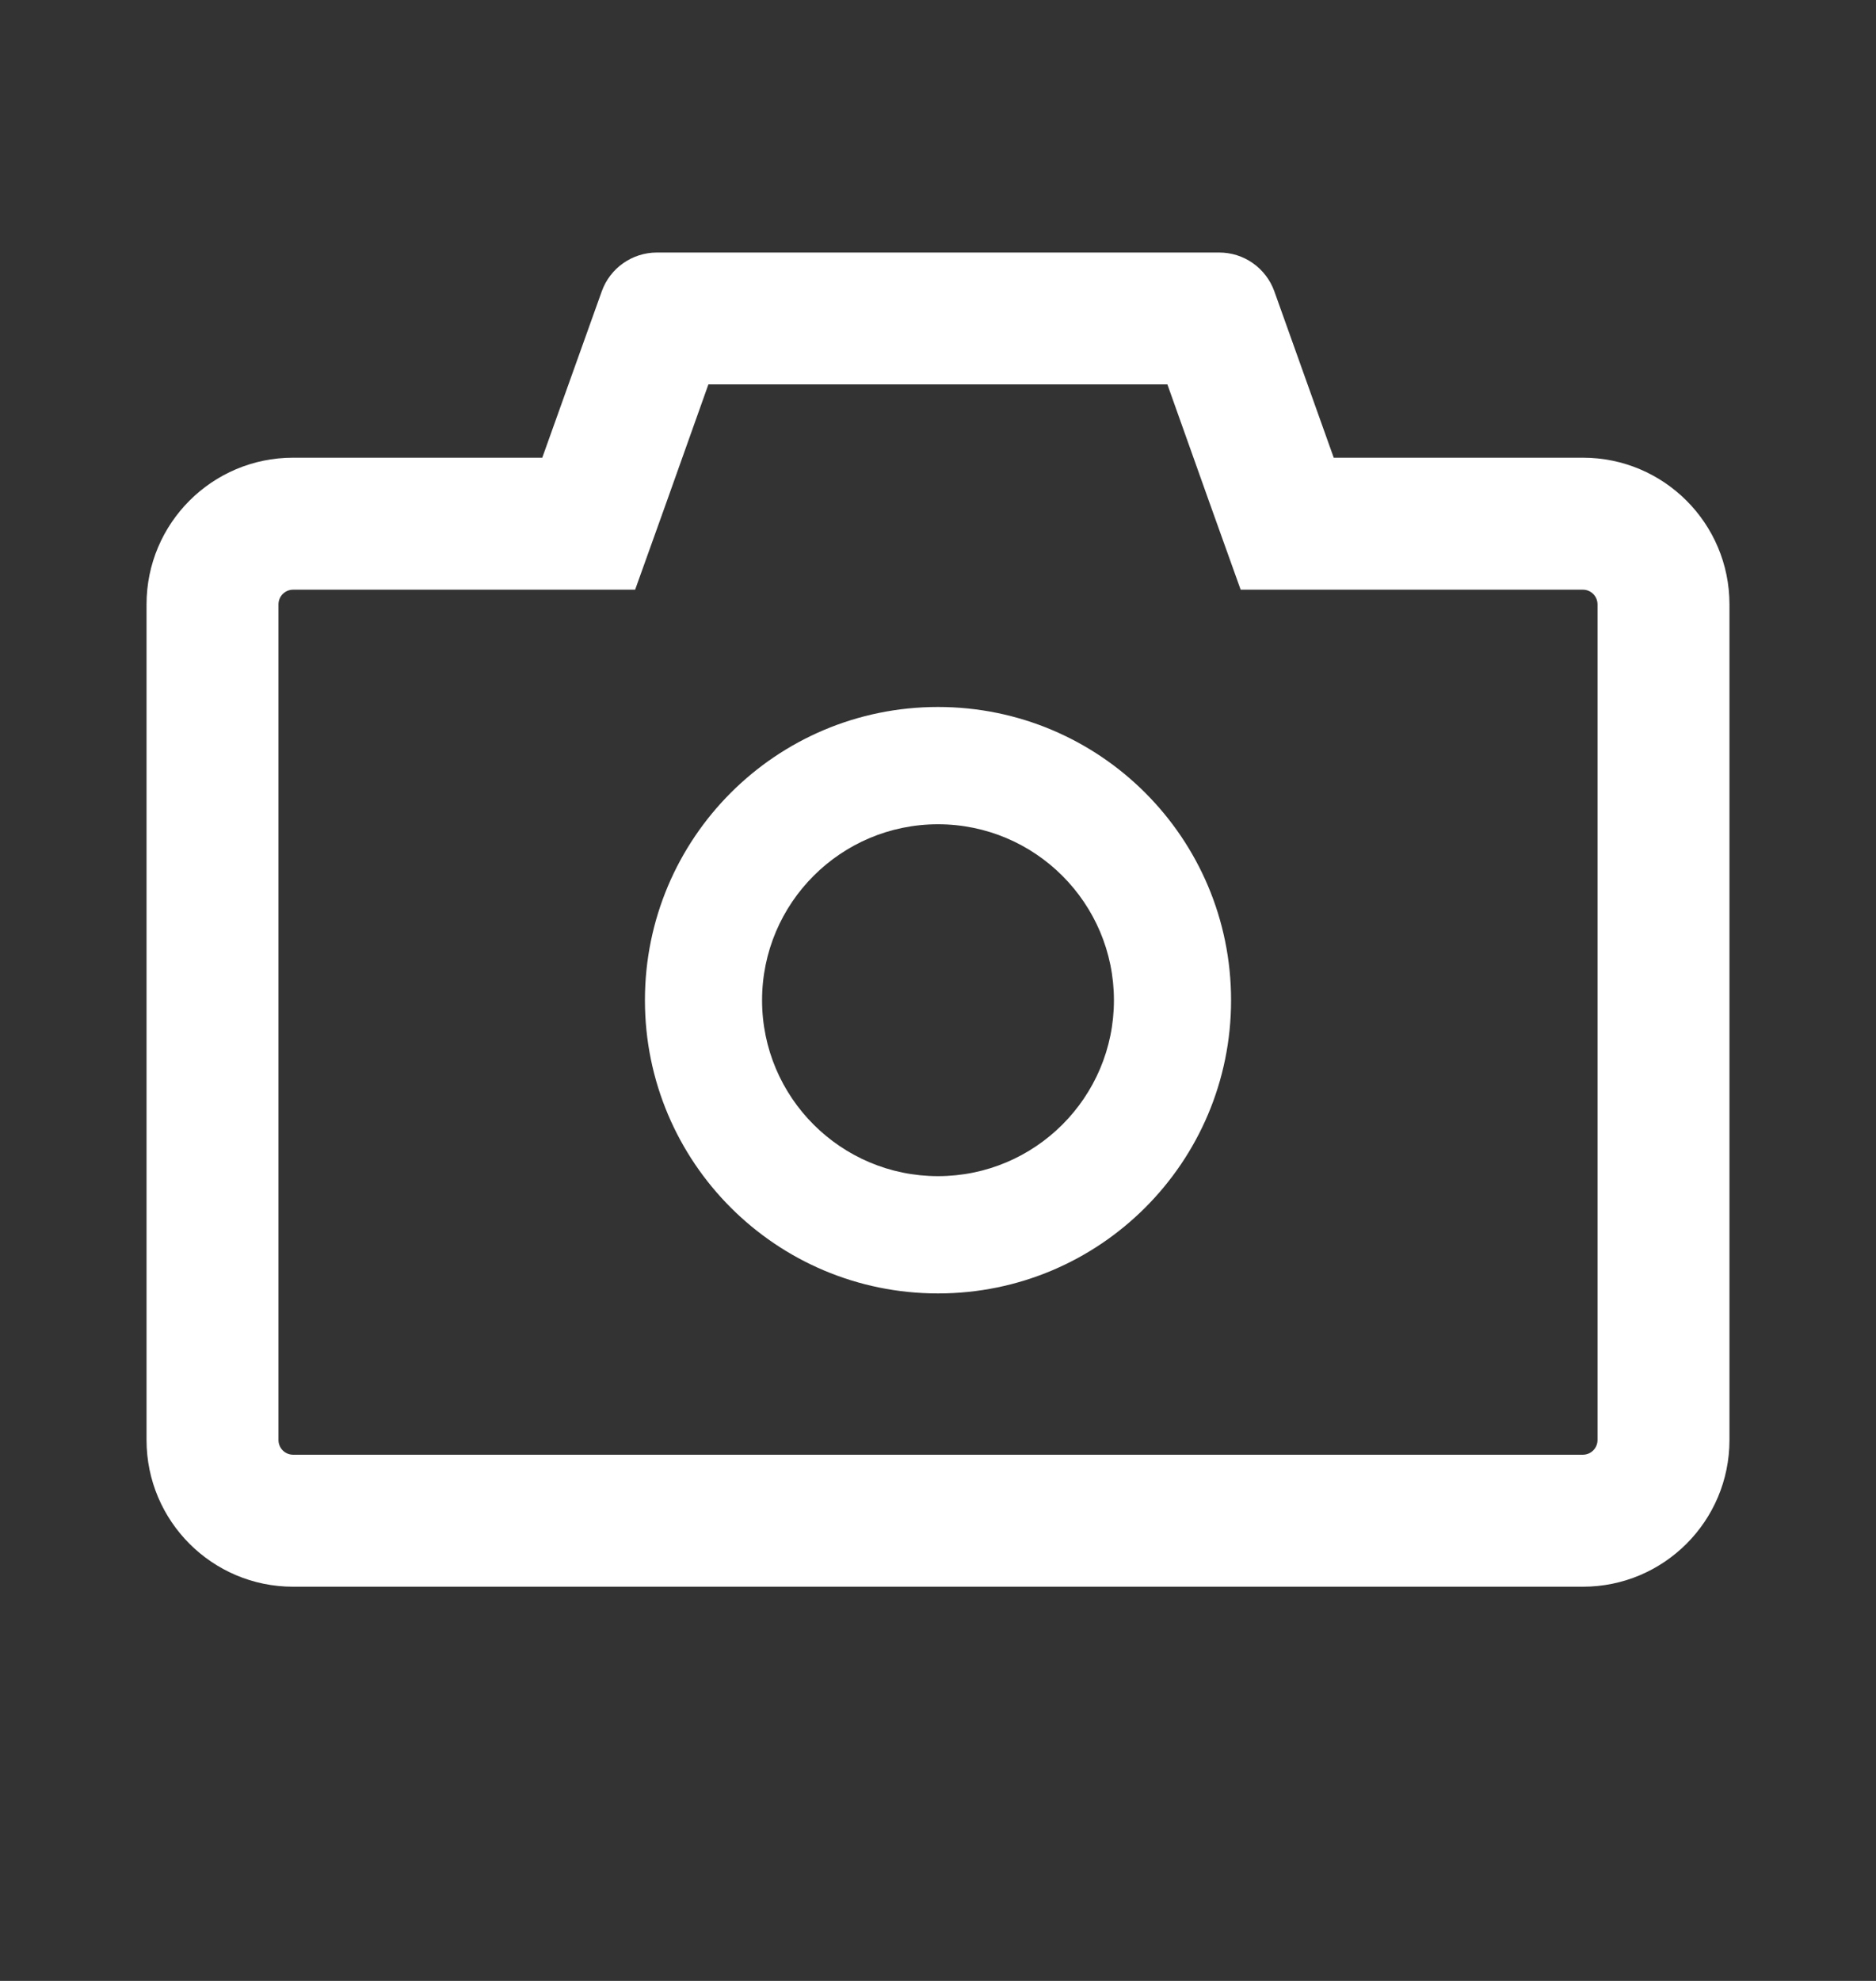 <svg width="18" height="19" viewBox="0 0 18 19" fill="none" xmlns="http://www.w3.org/2000/svg">
<rect x="0" y="0" width="18" height="19" fill="#333333" stroke="none"/>
<path d="M15.188 4.39H12.797L12.227 2.794C12.188 2.685 12.116 2.591 12.021 2.524C11.926 2.457 11.813 2.422 11.697 2.422H6.304C6.066 2.422 5.854 2.571 5.774 2.794L5.203 4.39H2.812C2.036 4.39 1.406 5.02 1.406 5.797V13.812C1.406 14.589 2.036 15.219 2.812 15.219H15.188C15.964 15.219 16.594 14.589 16.594 13.812V5.797C16.594 5.02 15.964 4.39 15.188 4.39ZM15.328 13.812C15.328 13.89 15.265 13.953 15.188 13.953H2.812C2.735 13.953 2.672 13.89 2.672 13.812V5.797C2.672 5.719 2.735 5.656 2.812 5.656H6.094L6.395 4.816L6.797 3.687H11.201L11.603 4.816L11.904 5.656H15.188C15.265 5.656 15.328 5.719 15.328 5.797V13.812ZM9 6.781C7.446 6.781 6.188 8.04 6.188 9.594C6.188 11.147 7.446 12.406 9 12.406C10.554 12.406 11.812 11.147 11.812 9.594C11.812 8.04 10.554 6.781 9 6.781ZM9 11.281C8.068 11.281 7.312 10.525 7.312 9.594C7.312 8.662 8.068 7.906 9 7.906C9.932 7.906 10.688 8.662 10.688 9.594C10.688 10.525 9.932 11.281 9 11.281Z" fill="white"/>
</svg>
